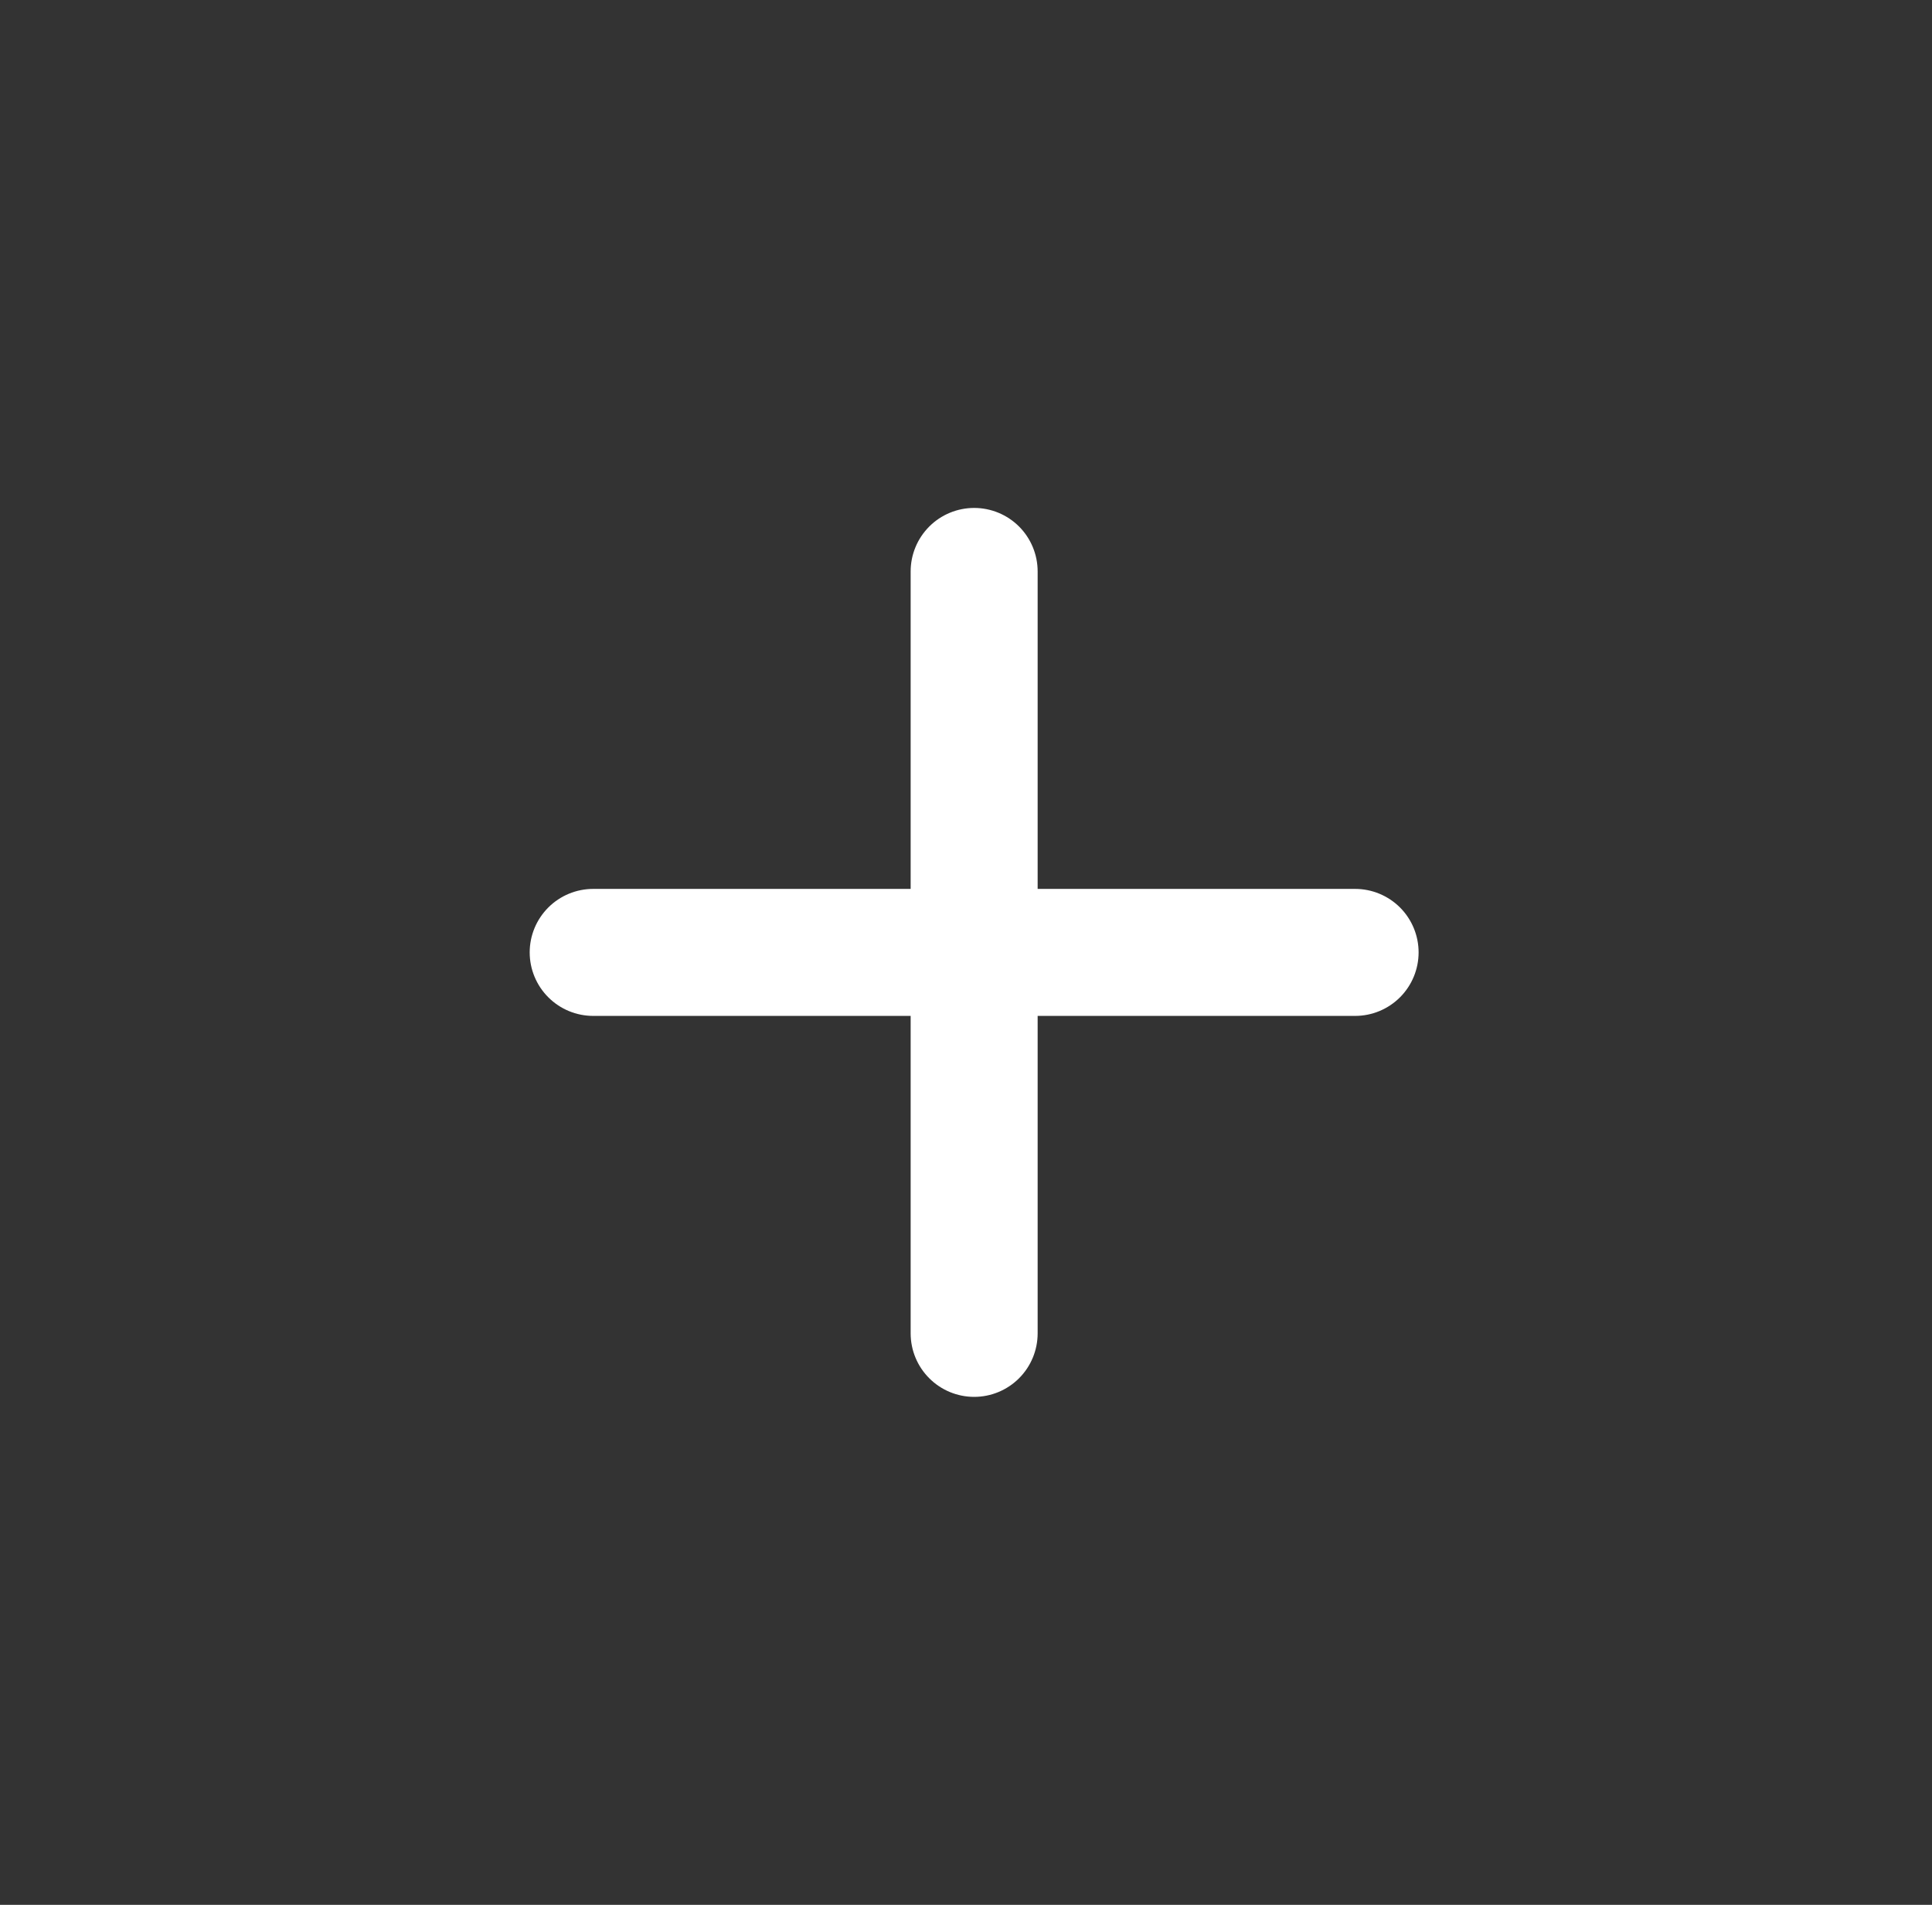 <svg width="71" height="70" viewBox="0 0 71 70" fill="none" xmlns="http://www.w3.org/2000/svg">
<rect x="0" y="0" width="71" height="70" fill="#333333" stroke="none"/>
<path d="M38.133 20.999C38.133 20.381 37.887 19.787 37.45 19.349C37.012 18.912 36.419 18.666 35.8 18.666C35.181 18.666 34.587 18.912 34.15 19.349C33.712 19.787 33.466 20.381 33.466 20.999V32.666H21.8C21.181 32.666 20.587 32.912 20.15 33.349C19.712 33.787 19.466 34.38 19.466 34.999C19.466 35.618 19.712 36.212 20.15 36.649C20.587 37.087 21.181 37.333 21.8 37.333H33.466V48.999C33.466 49.618 33.712 50.212 34.15 50.649C34.587 51.087 35.181 51.333 35.8 51.333C36.419 51.333 37.012 51.087 37.45 50.649C37.887 50.212 38.133 49.618 38.133 48.999V37.333H49.8C50.419 37.333 51.012 37.087 51.45 36.649C51.887 36.212 52.133 35.618 52.133 34.999C52.133 34.38 51.887 33.787 51.45 33.349C51.012 32.912 50.419 32.666 49.8 32.666H38.133V20.999Z" fill="white"/>
</svg>
